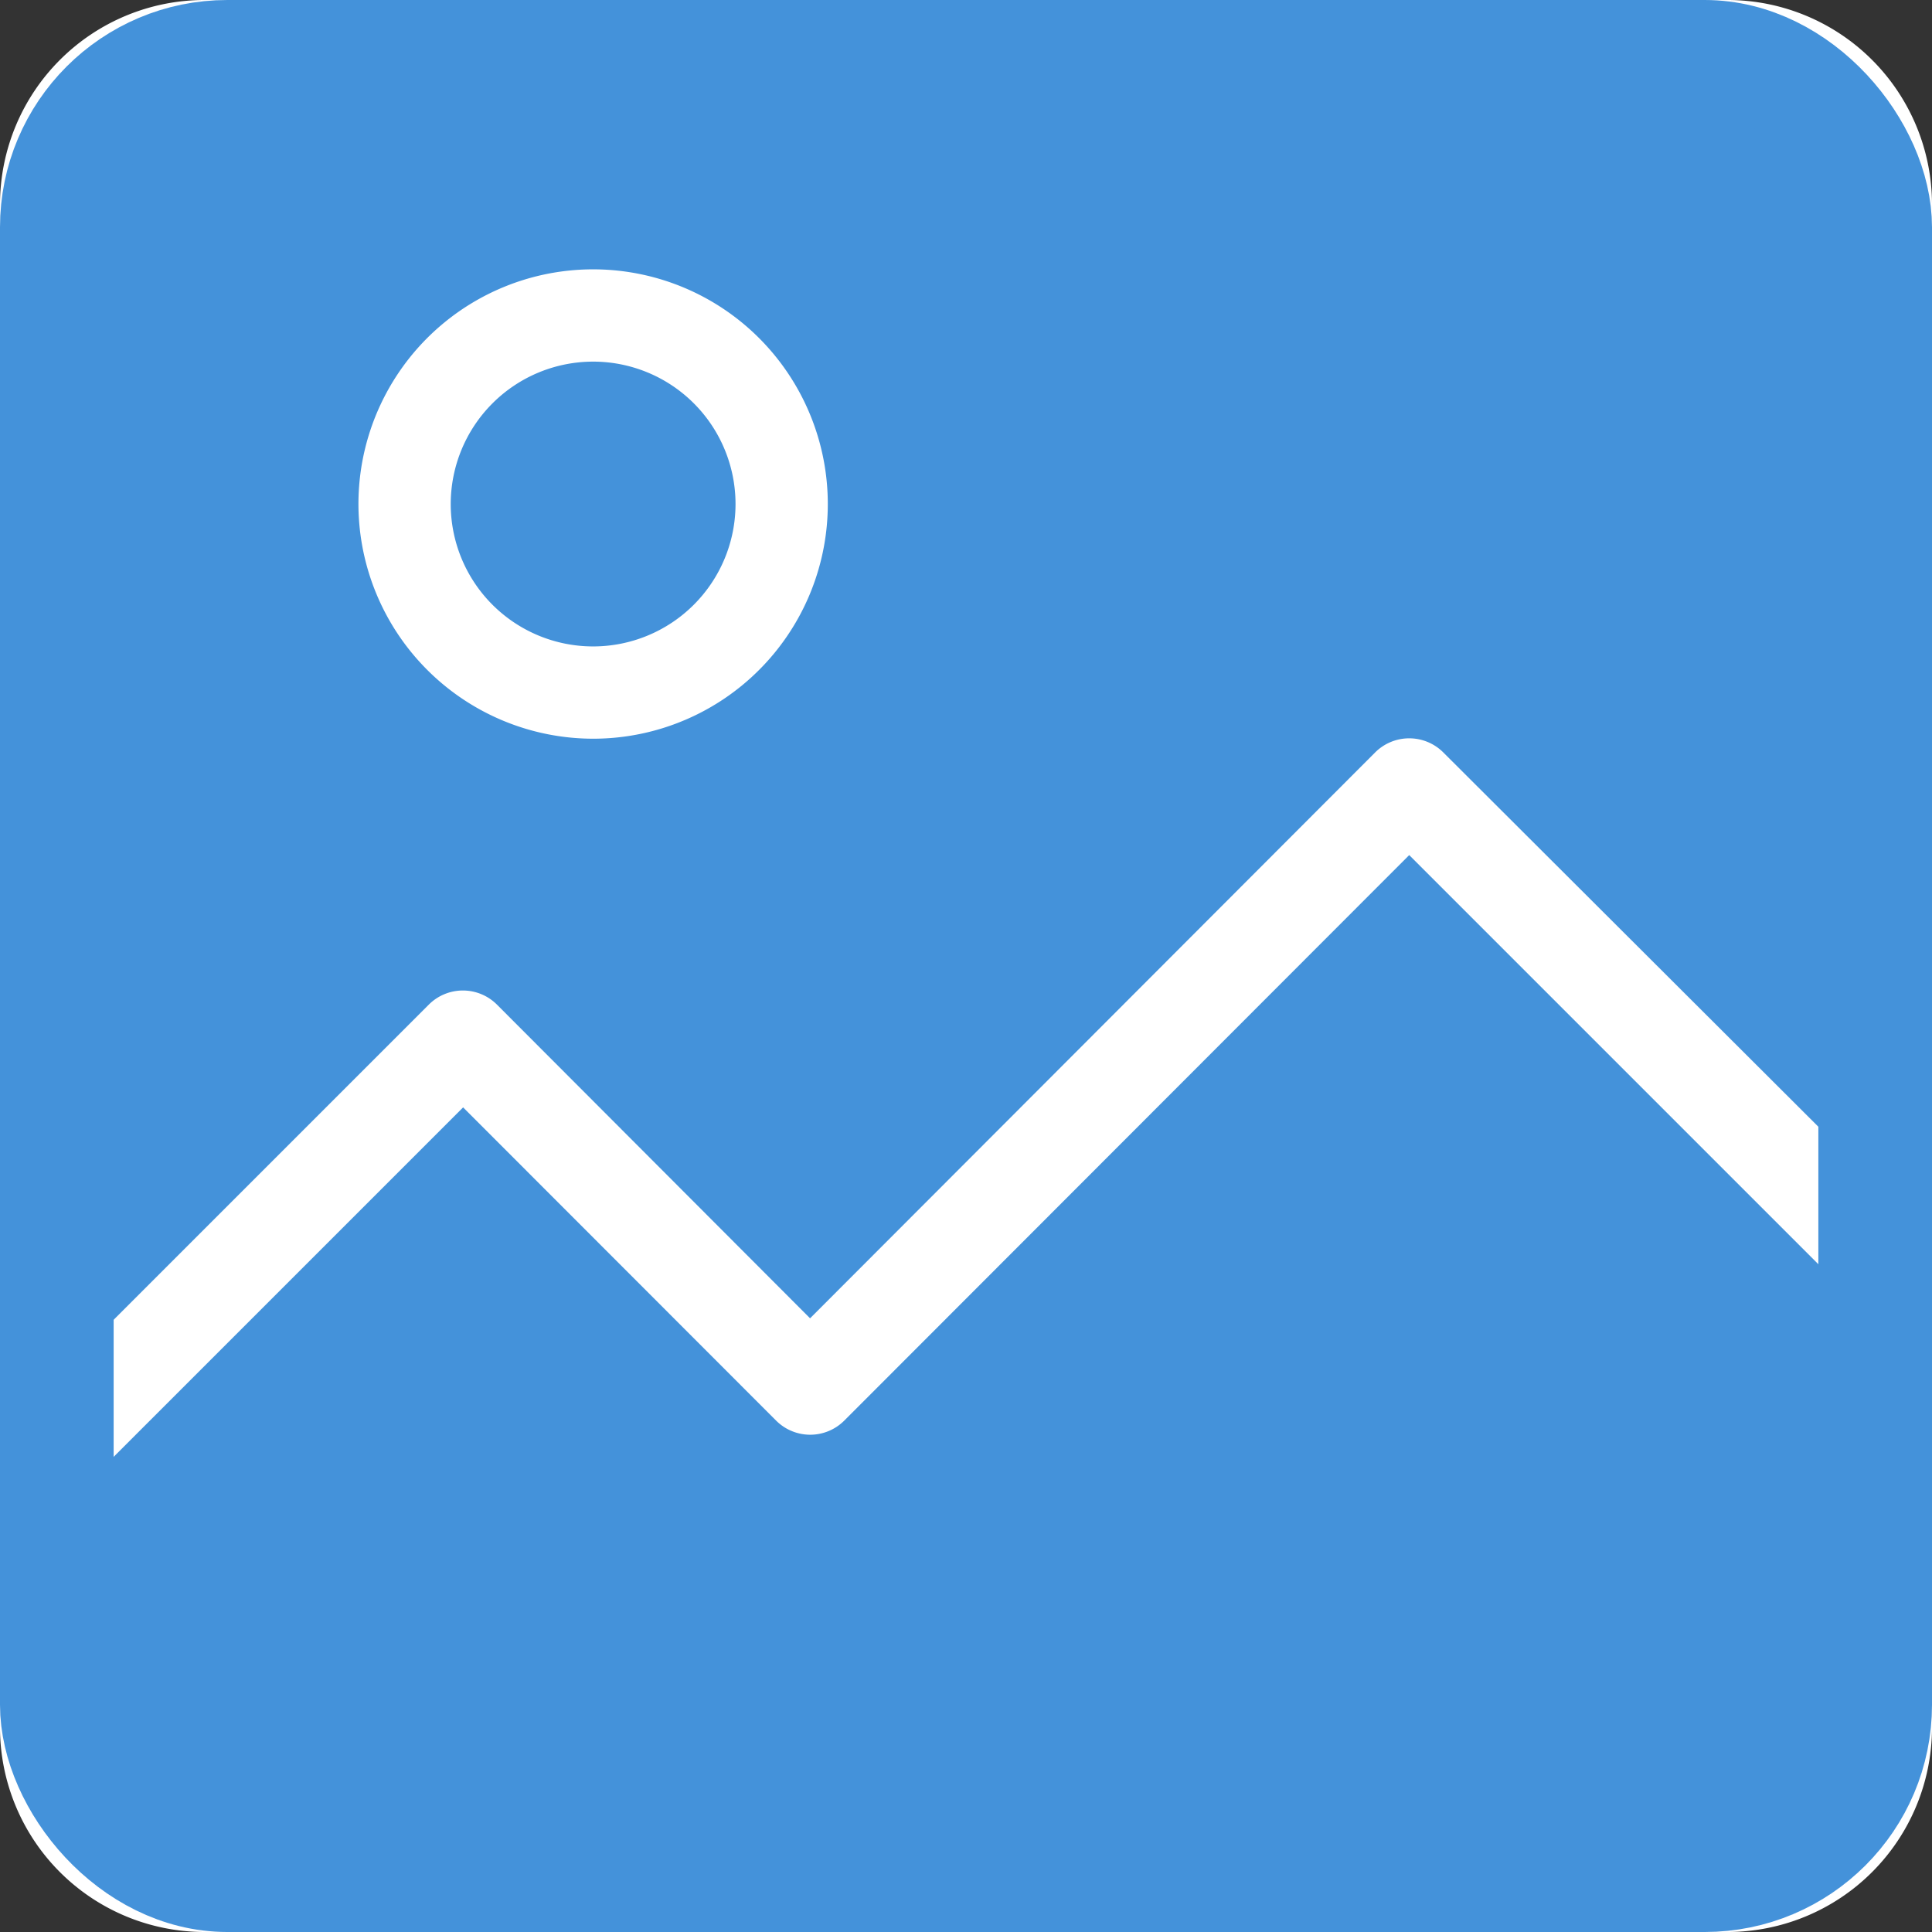 <svg xmlns="http://www.w3.org/2000/svg" width="17" height="17" viewBox="0 0 17 17">
  <rect x="0" y="0" width="17" height="17" fill="#333333" stroke="none"/>
  <g id="Group_306" data-name="Group 306" transform="translate(-665 -791)">
    <rect id="Rectangle_311" data-name="Rectangle 311" width="17" height="17" rx="2" transform="translate(665 791)" fill="#4492da"/>
    <g id="picture_2_" data-name="picture (2)" transform="translate(665 791)">
      <g id="Group_304" data-name="Group 304" transform="translate(0)">
        <path id="Path_176" data-name="Path 176" d="M0,15.208A1.8,1.8,0,0,0,1.792,17H15.208A1.8,1.8,0,0,0,17,15.208V1.792A1.8,1.8,0,0,0,15.208,0H1.792A1.8,1.8,0,0,0,0,1.792Zm15.208.941H1.792a.944.944,0,0,1-.941-.941v-2.24L4.075,9.744,6.829,12.5a.424.424,0,0,0,.6,0L12.4,7.524l3.745,3.745v3.939A.944.944,0,0,1,15.208,16.149ZM1.792.851H15.208a.944.944,0,0,1,.941.941v8.271L12.7,6.621a.424.424,0,0,0-.6,0L7.128,11.6,4.373,8.84a.424.424,0,0,0-.6,0L.851,11.762V1.792A.944.944,0,0,1,1.792.851Z" transform="translate(0 0)" fill="#fff"/>
        <path id="Path_177" data-name="Path 177" d="M91.465,75.63A2.065,2.065,0,1,0,89.4,73.565,2.067,2.067,0,0,0,91.465,75.63Zm0-3.318a1.253,1.253,0,1,1-1.253,1.253A1.254,1.254,0,0,1,91.465,72.312Z" transform="translate(-86.246 -69.13)" fill="#fff"/>
      </g>
    </g>
    <g id="Group_305" data-name="Group 305" transform="translate(5)">
      <g id="Rectangle_312" data-name="Rectangle 312" transform="translate(660 791)" fill="none" stroke="#4492da" stroke-width="1">
        <rect width="17" height="17" rx="2" stroke="none"/>
        <rect x="0.5" y="0.5" width="16" height="16" rx="1.5" fill="none"/>
      </g>
    </g>
  </g>
</svg>
